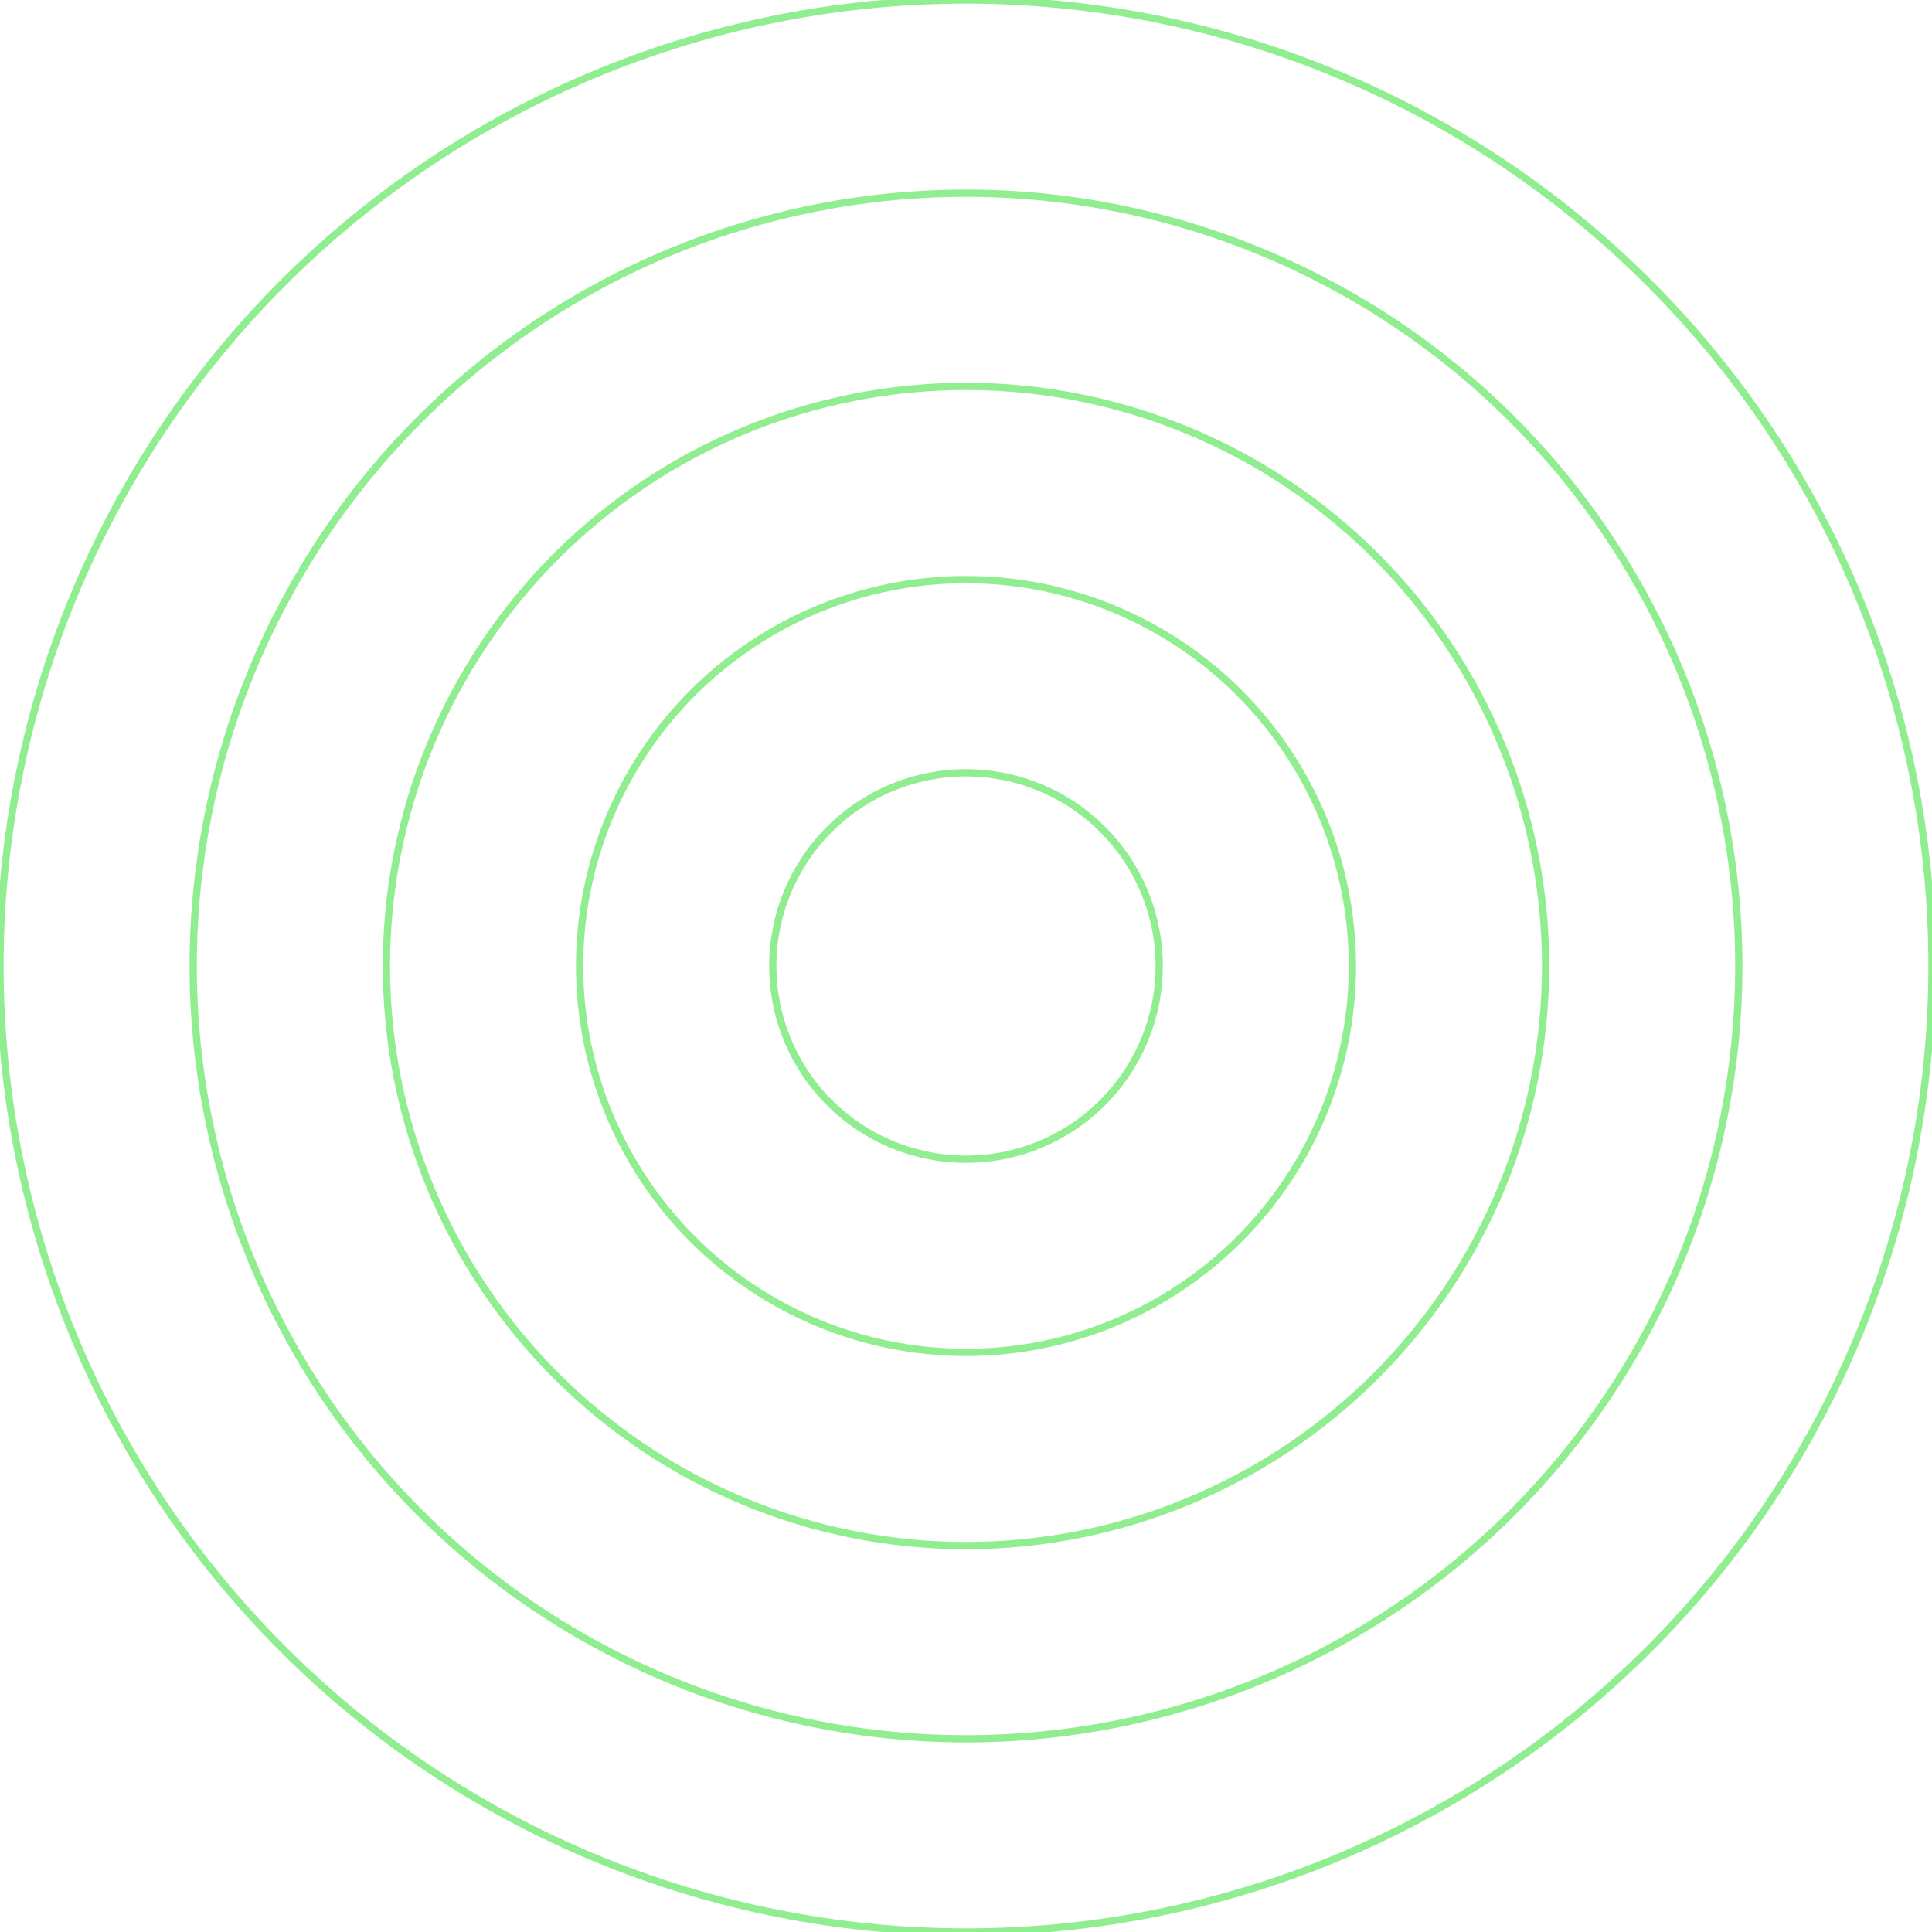 <?xml version="1.0" encoding="utf-8" standalone="no"?>
<!DOCTYPE svg PUBLIC "-//W3C//DTD SVG 1.1//EN"
  "http://www.w3.org/Graphics/SVG/1.1/DTD/svg11.dtd">
<svg xmlns:xlink="http://www.w3.org/1999/xlink" width="266.112pt" height="266.112pt" viewBox="0 0 266.112 266.112" xmlns="http://www.w3.org/2000/svg" version="1.1">
 <defs>
  <style type="text/css">*{stroke-linejoin: round; stroke-linecap: butt}</style>
 </defs>
 <g id="figure_1">
  <g id="patch_1">
   <path d="M 0 266.112 
L 266.112 266.112 
L 266.112 0 
L 0 0 
z
" style="fill: #ffffff"/>
  </g>
  <g id="axes_1">
   <g id="patch_2">
    <path d="M 266.112 133.056 
C 266.112 115.583 262.67 98.28 255.984 82.138 
C 249.297 65.995 239.496 51.326 227.141 38.971 
C 214.786 26.616 200.117 16.815 183.974 10.128 
C 167.832 3.442 150.529 -0 133.056 -0 
C 115.583 -0 98.28 3.442 82.138 10.128 
C 65.995 16.815 51.326 26.616 38.971 38.971 
C 26.616 51.326 16.815 65.995 10.128 82.138 
C 3.442 98.28 0 115.583 0 133.056 
C 0 150.529 3.442 167.832 10.128 183.974 
C 16.815 200.117 26.616 214.786 38.971 227.141 
C 51.326 239.496 65.995 249.297 82.138 255.984 
C 98.28 262.67 115.583 266.112 133.056 266.112 
C 150.529 266.112 167.832 262.67 183.974 255.984 
C 200.117 249.297 214.786 239.496 227.141 227.141 
C 239.496 214.786 249.297 200.117 255.984 183.974 
C 262.67 167.832 266.112 150.529 266.112 133.056 
" clip-path="url(#p5a90f08a13)" style="fill: none; stroke: #90ee90; stroke-linejoin: miter"/>
   </g>
   <g id="patch_3">
    <path d="M 239.501 133.056 
C 239.501 119.078 236.747 105.236 231.398 92.321 
C 226.049 79.407 218.208 67.672 208.324 57.788 
C 198.44 47.904 186.705 40.063 173.791 34.714 
C 160.876 29.365 147.034 26.611 133.056 26.611 
C 119.078 26.611 105.236 29.365 92.321 34.714 
C 79.407 40.063 67.672 47.904 57.788 57.788 
C 47.904 67.672 40.063 79.407 34.714 92.321 
C 29.365 105.236 26.611 119.078 26.611 133.056 
C 26.611 147.034 29.365 160.876 34.714 173.791 
C 40.063 186.705 47.904 198.44 57.788 208.324 
C 67.672 218.208 79.407 226.049 92.321 231.398 
C 105.236 236.747 119.078 239.501 133.056 239.501 
C 147.034 239.501 160.876 236.747 173.791 231.398 
C 186.705 226.049 198.44 218.208 208.324 208.324 
C 218.208 198.44 226.049 186.705 231.398 173.791 
C 236.747 160.876 239.501 147.034 239.501 133.056 
" clip-path="url(#p5a90f08a13)" style="fill: none; stroke: #90ee90; stroke-linejoin: miter"/>
   </g>
   <g id="patch_4">
    <path d="M 212.89 133.056 
C 212.89 122.572 210.825 112.191 206.813 102.505 
C 202.801 92.819 196.92 84.018 189.507 76.605 
C 182.094 69.192 173.293 63.311 163.607 59.299 
C 153.921 55.287 143.54 53.222 133.056 53.222 
C 122.572 53.222 112.191 55.287 102.505 59.299 
C 92.819 63.311 84.018 69.192 76.605 76.605 
C 69.192 84.018 63.311 92.819 59.299 102.505 
C 55.287 112.191 53.222 122.572 53.222 133.056 
C 53.222 143.54 55.287 153.921 59.299 163.607 
C 63.311 173.293 69.192 182.094 76.605 189.507 
C 84.018 196.92 92.819 202.801 102.505 206.813 
C 112.191 210.825 122.572 212.89 133.056 212.89 
C 143.54 212.89 153.921 210.825 163.607 206.813 
C 173.293 202.801 182.094 196.92 189.507 189.507 
C 196.92 182.094 202.801 173.293 206.813 163.607 
C 210.825 153.921 212.89 143.54 212.89 133.056 
" clip-path="url(#p5a90f08a13)" style="fill: none; stroke: #90ee90; stroke-linejoin: miter"/>
   </g>
   <g id="patch_5">
    <path d="M 186.278 133.056 
C 186.278 126.067 184.902 119.146 182.227 112.689 
C 179.552 106.232 175.632 100.364 170.69 95.422 
C 165.748 90.48 159.88 86.56 153.423 83.885 
C 146.966 81.21 140.045 79.834 133.056 79.834 
C 126.067 79.834 119.146 81.21 112.689 83.885 
C 106.232 86.56 100.364 90.48 95.422 95.422 
C 90.48 100.364 86.56 106.232 83.885 112.689 
C 81.21 119.146 79.834 126.067 79.834 133.056 
C 79.834 140.045 81.21 146.966 83.885 153.423 
C 86.56 159.88 90.48 165.748 95.422 170.69 
C 100.364 175.632 106.232 179.552 112.689 182.227 
C 119.146 184.902 126.067 186.278 133.056 186.278 
C 140.045 186.278 146.966 184.902 153.423 182.227 
C 159.88 179.552 165.748 175.632 170.69 170.69 
C 175.632 165.748 179.552 159.88 182.227 153.423 
C 184.902 146.966 186.278 140.045 186.278 133.056 
" clip-path="url(#p5a90f08a13)" style="fill: none; stroke: #90ee90; stroke-linejoin: miter"/>
   </g>
   <g id="patch_6">
    <path d="M 159.667 133.056 
C 159.667 129.561 158.979 126.101 157.642 122.872 
C 156.304 119.644 154.344 116.71 151.873 114.239 
C 149.402 111.768 146.468 109.808 143.24 108.47 
C 140.011 107.133 136.551 106.445 133.056 106.445 
C 129.561 106.445 126.101 107.133 122.872 108.47 
C 119.644 109.808 116.71 111.768 114.239 114.239 
C 111.768 116.71 109.808 119.644 108.47 122.872 
C 107.133 126.101 106.445 129.561 106.445 133.056 
C 106.445 136.551 107.133 140.011 108.47 143.24 
C 109.808 146.468 111.768 149.402 114.239 151.873 
C 116.71 154.344 119.644 156.304 122.872 157.642 
C 126.101 158.979 129.561 159.667 133.056 159.667 
C 136.551 159.667 140.011 158.979 143.24 157.642 
C 146.468 156.304 149.402 154.344 151.873 151.873 
C 154.344 149.402 156.304 146.468 157.642 143.24 
C 158.979 140.011 159.667 136.551 159.667 133.056 
" clip-path="url(#p5a90f08a13)" style="fill: none; stroke: #90ee90; stroke-linejoin: miter"/>
   </g>
  </g>
 </g>
 <defs>
  <clipPath id="p5a90f08a13">
   <rect x="0" y="-0" width="266.112" height="266.112"/>
  </clipPath>
 </defs>
</svg>

